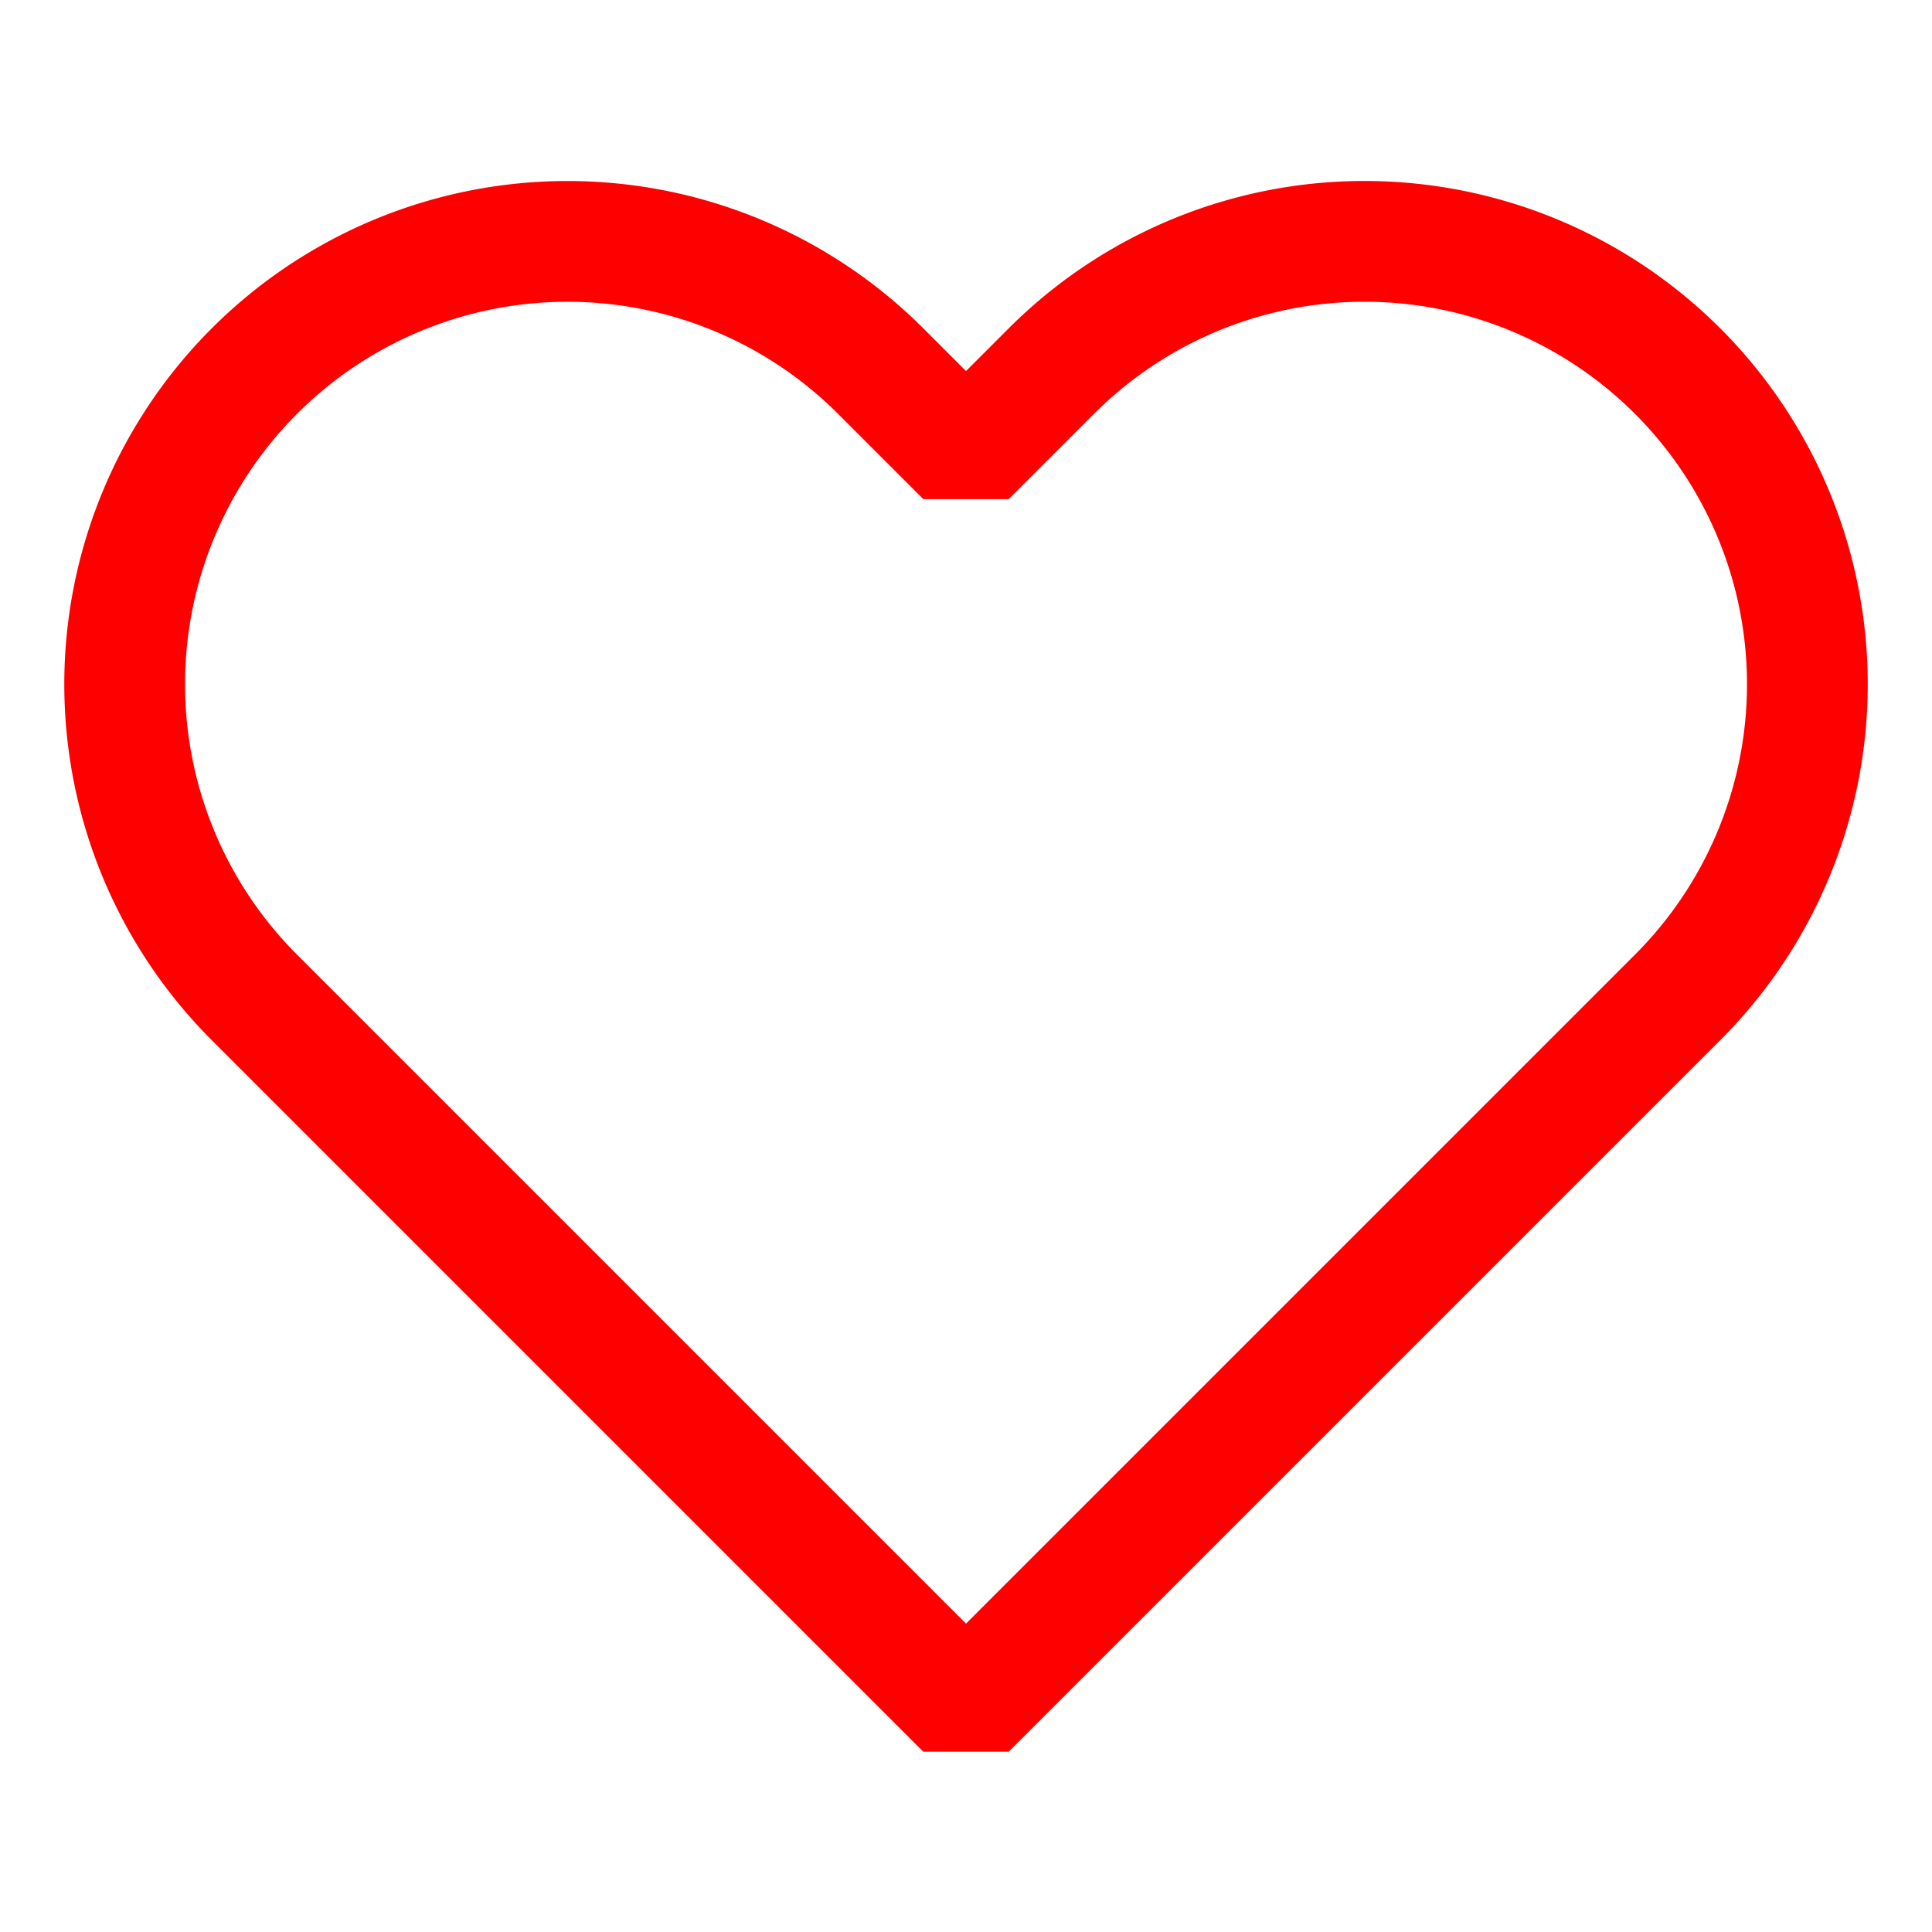 <svg xmlns="http://www.w3.org/2000/svg" width="16" height="16" viewBox="0 0 24 24" fill="none" stroke="red" stroke-width="1.5" stroke-linecap="round" stroke-linejoin="bevel"><path d="M20.84 4.61a5.5 5.5 0 0 0-7.78 0L12 5.67l-1.06-1.06a5.5 5.5 0 0 0-7.78 7.78l1.06 1.06L12 21.23l7.78-7.78 1.06-1.06a5.5 5.5 0 0 0 0-7.78z"></path></svg>